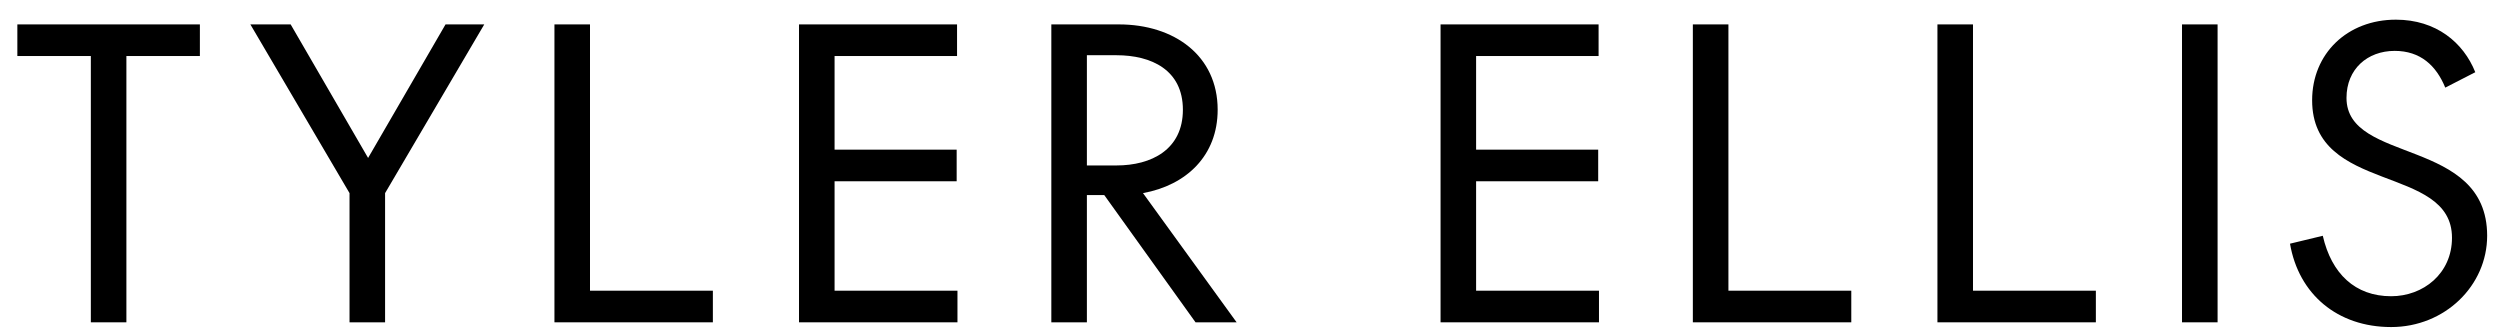 <svg xmlns="http://www.w3.org/2000/svg" fill="none" viewBox="0 0 122 16" height="16" width="122">
<path fill="black" d="M121.373 11.506C121.373 13.936 119.31 15.96 116.688 15.96C114.066 15.96 112.176 14.36 111.752 11.892L113.352 11.506C113.776 13.357 114.933 14.456 116.688 14.456C118.249 14.456 119.657 13.357 119.657 11.603C119.657 7.997 112.832 9.482 112.832 4.893C112.832 2.618 114.548 0.96 116.919 0.96C118.886 0.96 120.216 2.078 120.794 3.524L119.329 4.276C118.886 3.197 118.114 2.483 116.861 2.483C115.531 2.483 114.509 3.37 114.509 4.777C114.509 8.017 121.373 6.686 121.373 11.506Z"></path>
<path fill="black" d="M108.218 1.191V15.729H106.482V1.191H108.218Z"></path>
<path fill="black" d="M94.547 15.729V1.191H96.282V14.186H102.278V15.729H94.547Z"></path>
<path fill="black" d="M82.611 15.729V1.191H84.347V14.186H90.343V15.729H82.611Z"></path>
<path fill="black" d="M70.299 15.729V1.191H78.011V2.734H72.034V7.303H77.992V8.846H72.034V14.186H78.03V15.729H70.299Z"></path>
<path fill="black" d="M53.04 9.52V15.729H51.305V1.191H54.602C57.301 1.191 59.422 2.714 59.422 5.356C59.422 7.592 57.898 9.038 55.778 9.424L60.347 15.729H58.342L53.888 9.52H53.04ZM53.04 2.695V8.074H54.486C56.183 8.074 57.725 7.303 57.725 5.356C57.725 3.409 56.183 2.695 54.486 2.695H53.04Z"></path>
<path fill="black" d="M38.992 15.729V1.191H46.704V2.734H40.727V7.303H46.685V8.846H40.727V14.186H46.724V15.729H38.992Z"></path>
<path fill="black" d="M27.057 15.729V1.191H28.792V14.186H34.788V15.729H27.057Z"></path>
<path fill="black" d="M18.792 15.729H17.057V9.424L12.218 1.191H14.184L17.963 7.708L21.742 1.191H23.632L18.792 9.424V15.729Z"></path>
<path fill="black" d="M9.754 2.734H6.168V15.729H4.433V2.734H0.847V1.191H9.754V2.734Z"></path>
</svg>
